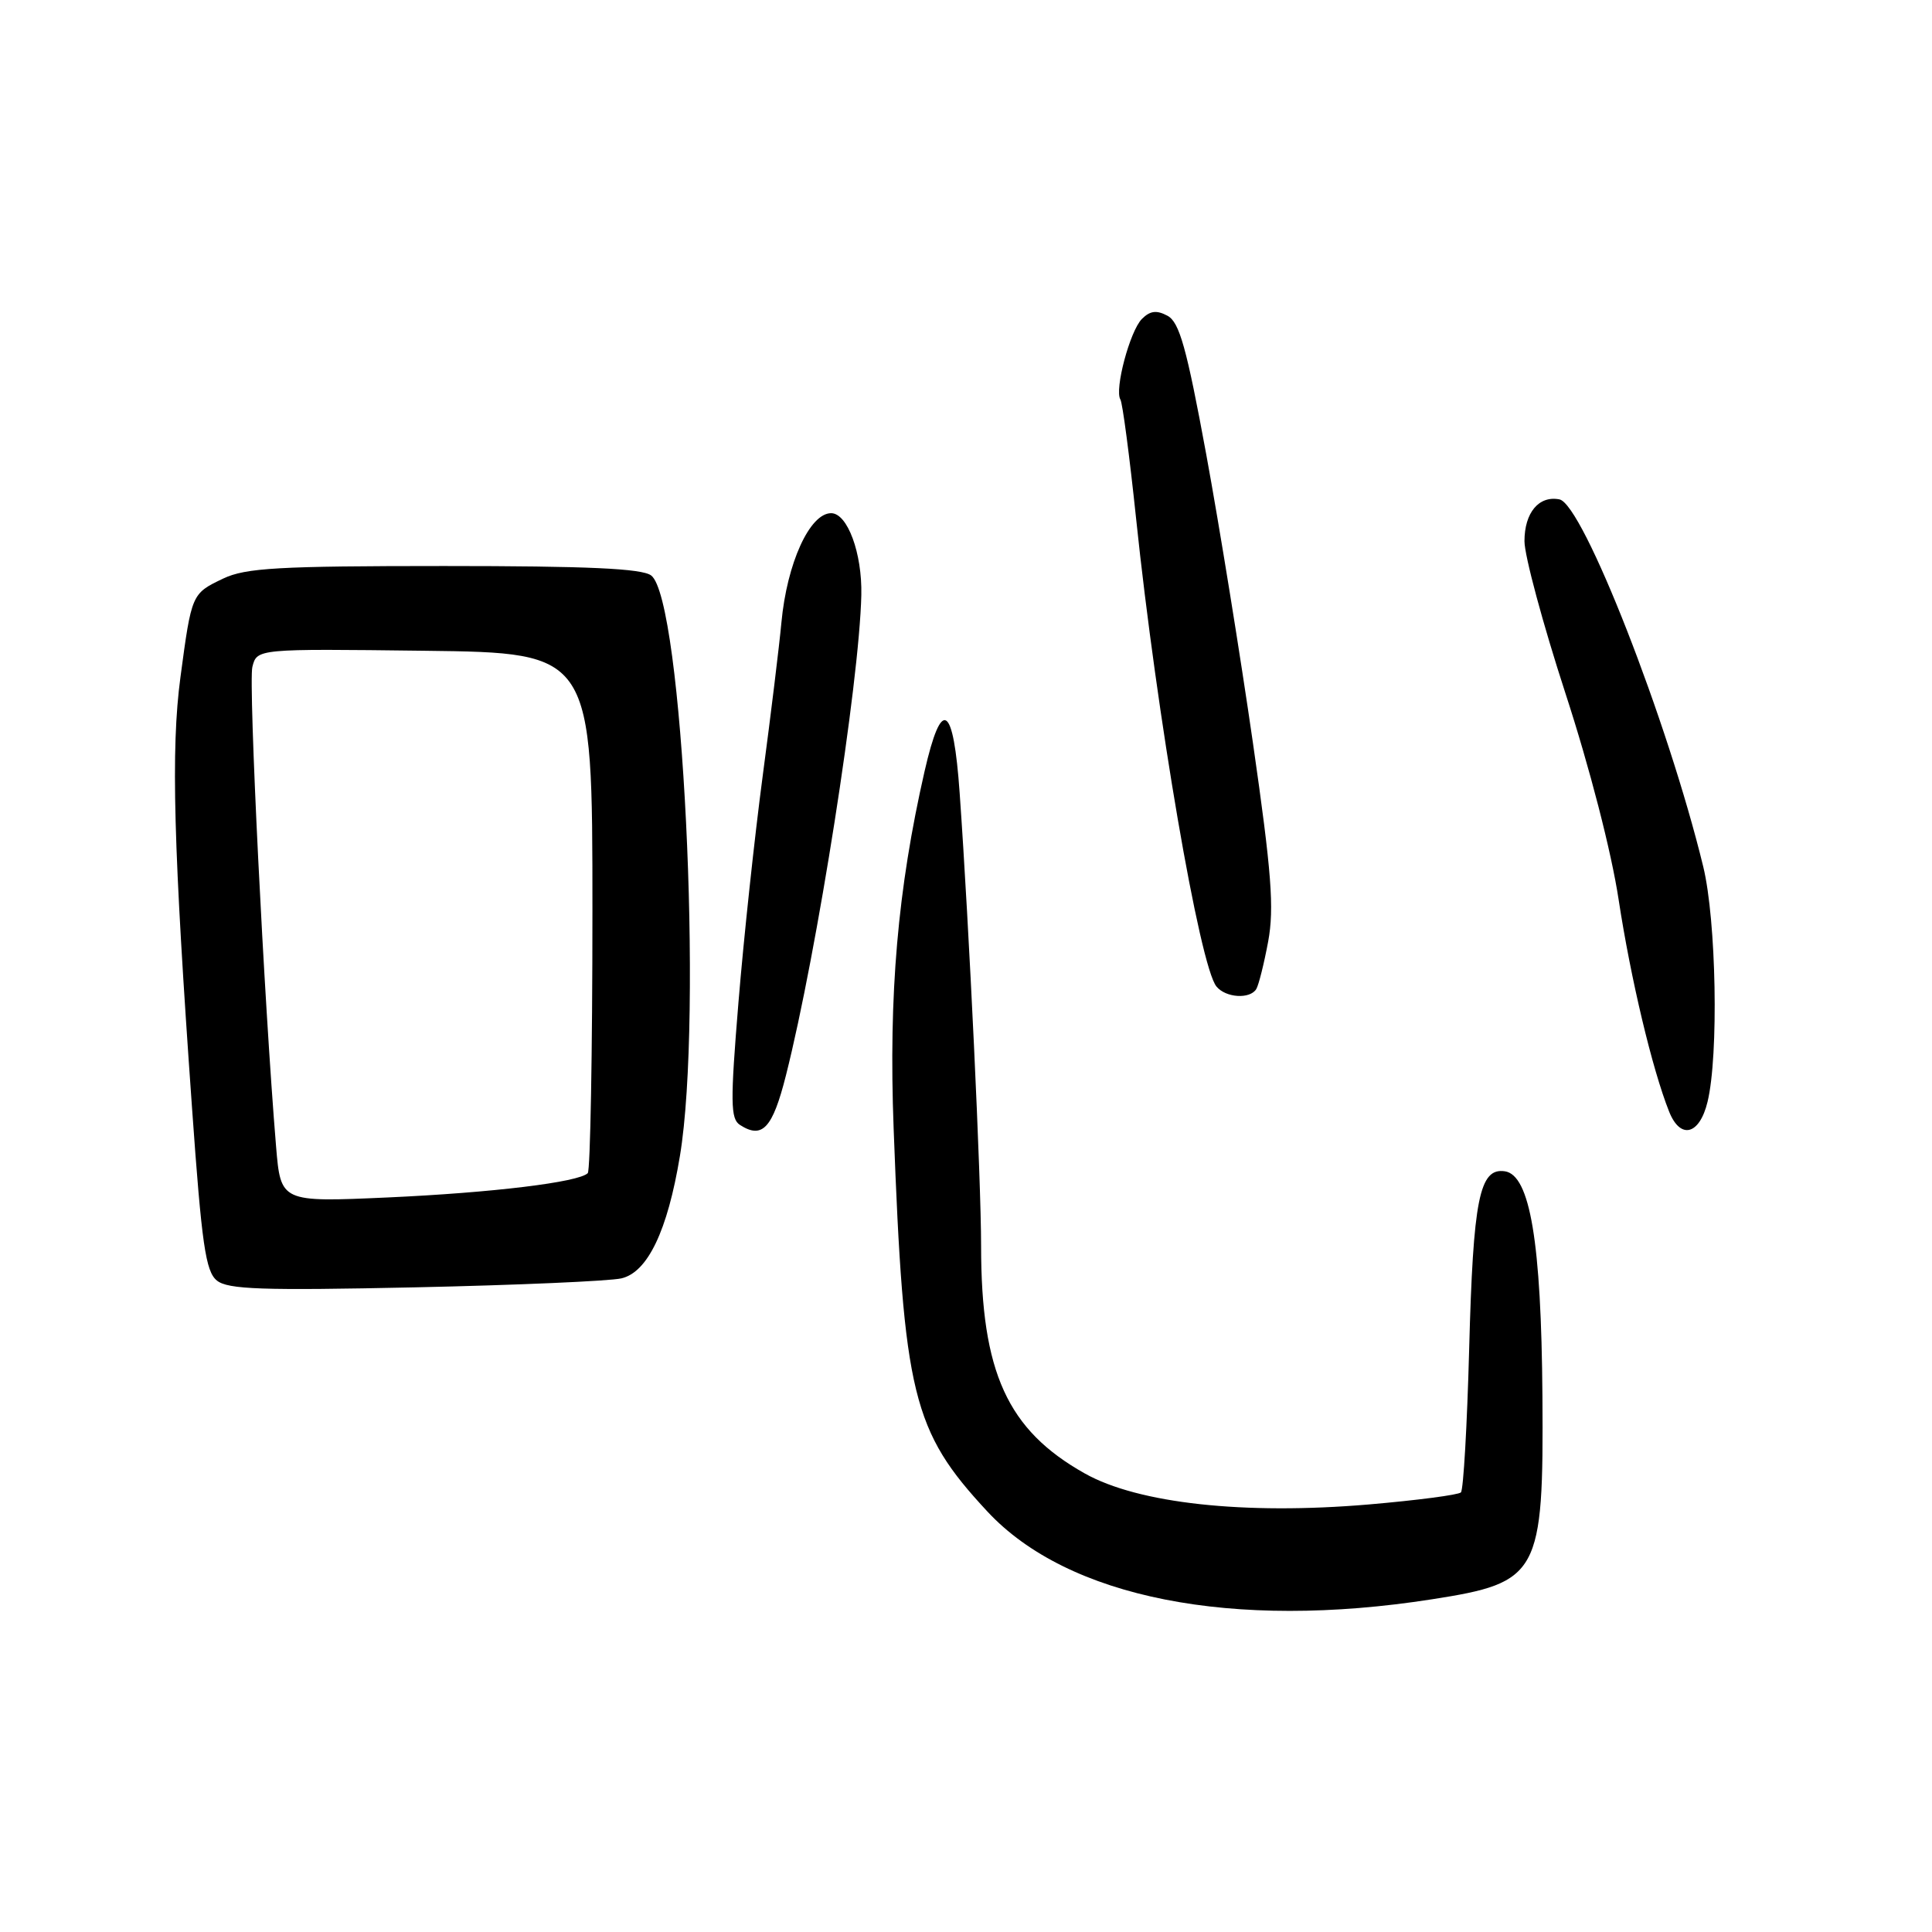 <?xml version="1.0" encoding="UTF-8" standalone="no"?>
<!DOCTYPE svg PUBLIC "-//W3C//DTD SVG 1.1//EN" "http://www.w3.org/Graphics/SVG/1.1/DTD/svg11.dtd" >
<svg xmlns="http://www.w3.org/2000/svg" xmlns:xlink="http://www.w3.org/1999/xlink" version="1.1" viewBox="0 0 256 256">
 <g >
 <path fill="currentColor"
d=" M 189.77 211.91 C 203.96 209.70 204.54 208.62 204.38 185.00 C 204.23 164.57 202.74 155.68 199.39 155.20 C 196.03 154.72 195.20 158.86 194.67 178.82 C 194.40 188.90 193.91 197.42 193.58 197.75 C 193.25 198.08 187.75 198.80 181.35 199.35 C 164.88 200.75 150.82 199.22 143.74 195.24 C 133.48 189.48 130.00 181.83 130.00 165.09 C 130.00 156.31 128.43 123.02 127.16 105.08 C 126.33 93.25 124.78 92.29 122.51 102.20 C 118.95 117.80 117.74 131.70 118.41 149.50 C 119.74 184.87 120.89 189.59 130.84 200.29 C 141.49 211.74 163.31 216.05 189.77 211.91 Z  M 82.34 169.39 C 85.82 168.58 88.45 163.09 90.09 153.19 C 93.18 134.62 90.44 79.37 86.28 76.25 C 85.05 75.33 77.91 75.00 58.84 75.00 C 36.87 75.00 32.55 75.25 29.58 76.66 C 25.39 78.66 25.39 78.67 23.91 89.73 C 22.63 99.27 22.98 112.24 25.45 146.88 C 26.73 164.93 27.25 168.48 28.74 169.68 C 30.20 170.86 34.73 171.01 55.00 170.58 C 68.47 170.29 80.78 169.75 82.34 169.39 Z  M 104.14 142.50 C 108.25 126.26 113.87 90.48 114.13 78.84 C 114.25 73.31 112.30 68.00 110.13 68.00 C 107.29 68.00 104.27 74.64 103.54 82.50 C 103.26 85.52 102.15 94.64 101.07 102.75 C 99.99 110.86 98.54 124.39 97.85 132.81 C 96.76 146.07 96.79 148.25 98.05 149.06 C 101.01 150.97 102.37 149.51 104.14 142.50 Z  M 226.26 145.99 C 227.75 139.83 227.42 121.97 225.69 114.84 C 220.99 95.52 209.74 66.77 206.63 66.17 C 203.91 65.64 202.00 67.93 202.00 71.71 C 202.00 73.62 204.44 82.68 207.42 91.84 C 210.64 101.71 213.52 112.88 214.48 119.23 C 216.08 129.69 218.92 141.65 221.17 147.30 C 222.66 151.04 225.20 150.39 226.26 145.99 Z  M 166.46 131.06 C 166.78 130.54 167.49 127.70 168.04 124.75 C 168.85 120.34 168.50 115.66 166.02 98.44 C 164.36 86.92 161.58 69.71 159.83 60.19 C 157.23 46.07 156.28 42.69 154.70 41.84 C 153.26 41.07 152.40 41.17 151.31 42.26 C 149.72 43.85 147.65 51.63 148.46 52.94 C 148.74 53.39 149.67 60.45 150.53 68.63 C 153.27 94.85 158.97 128.06 161.19 130.72 C 162.42 132.22 165.62 132.42 166.46 131.06 Z  M 36.58 151.90 C 34.99 132.71 32.90 90.52 33.44 88.37 C 34.05 85.96 34.05 85.96 56.27 86.23 C 78.50 86.50 78.50 86.50 78.50 120.67 C 78.50 139.46 78.22 155.11 77.88 155.45 C 76.68 156.65 65.25 158.04 51.35 158.67 C 37.20 159.30 37.20 159.30 36.58 151.90 Z "/>
</g>
</svg>